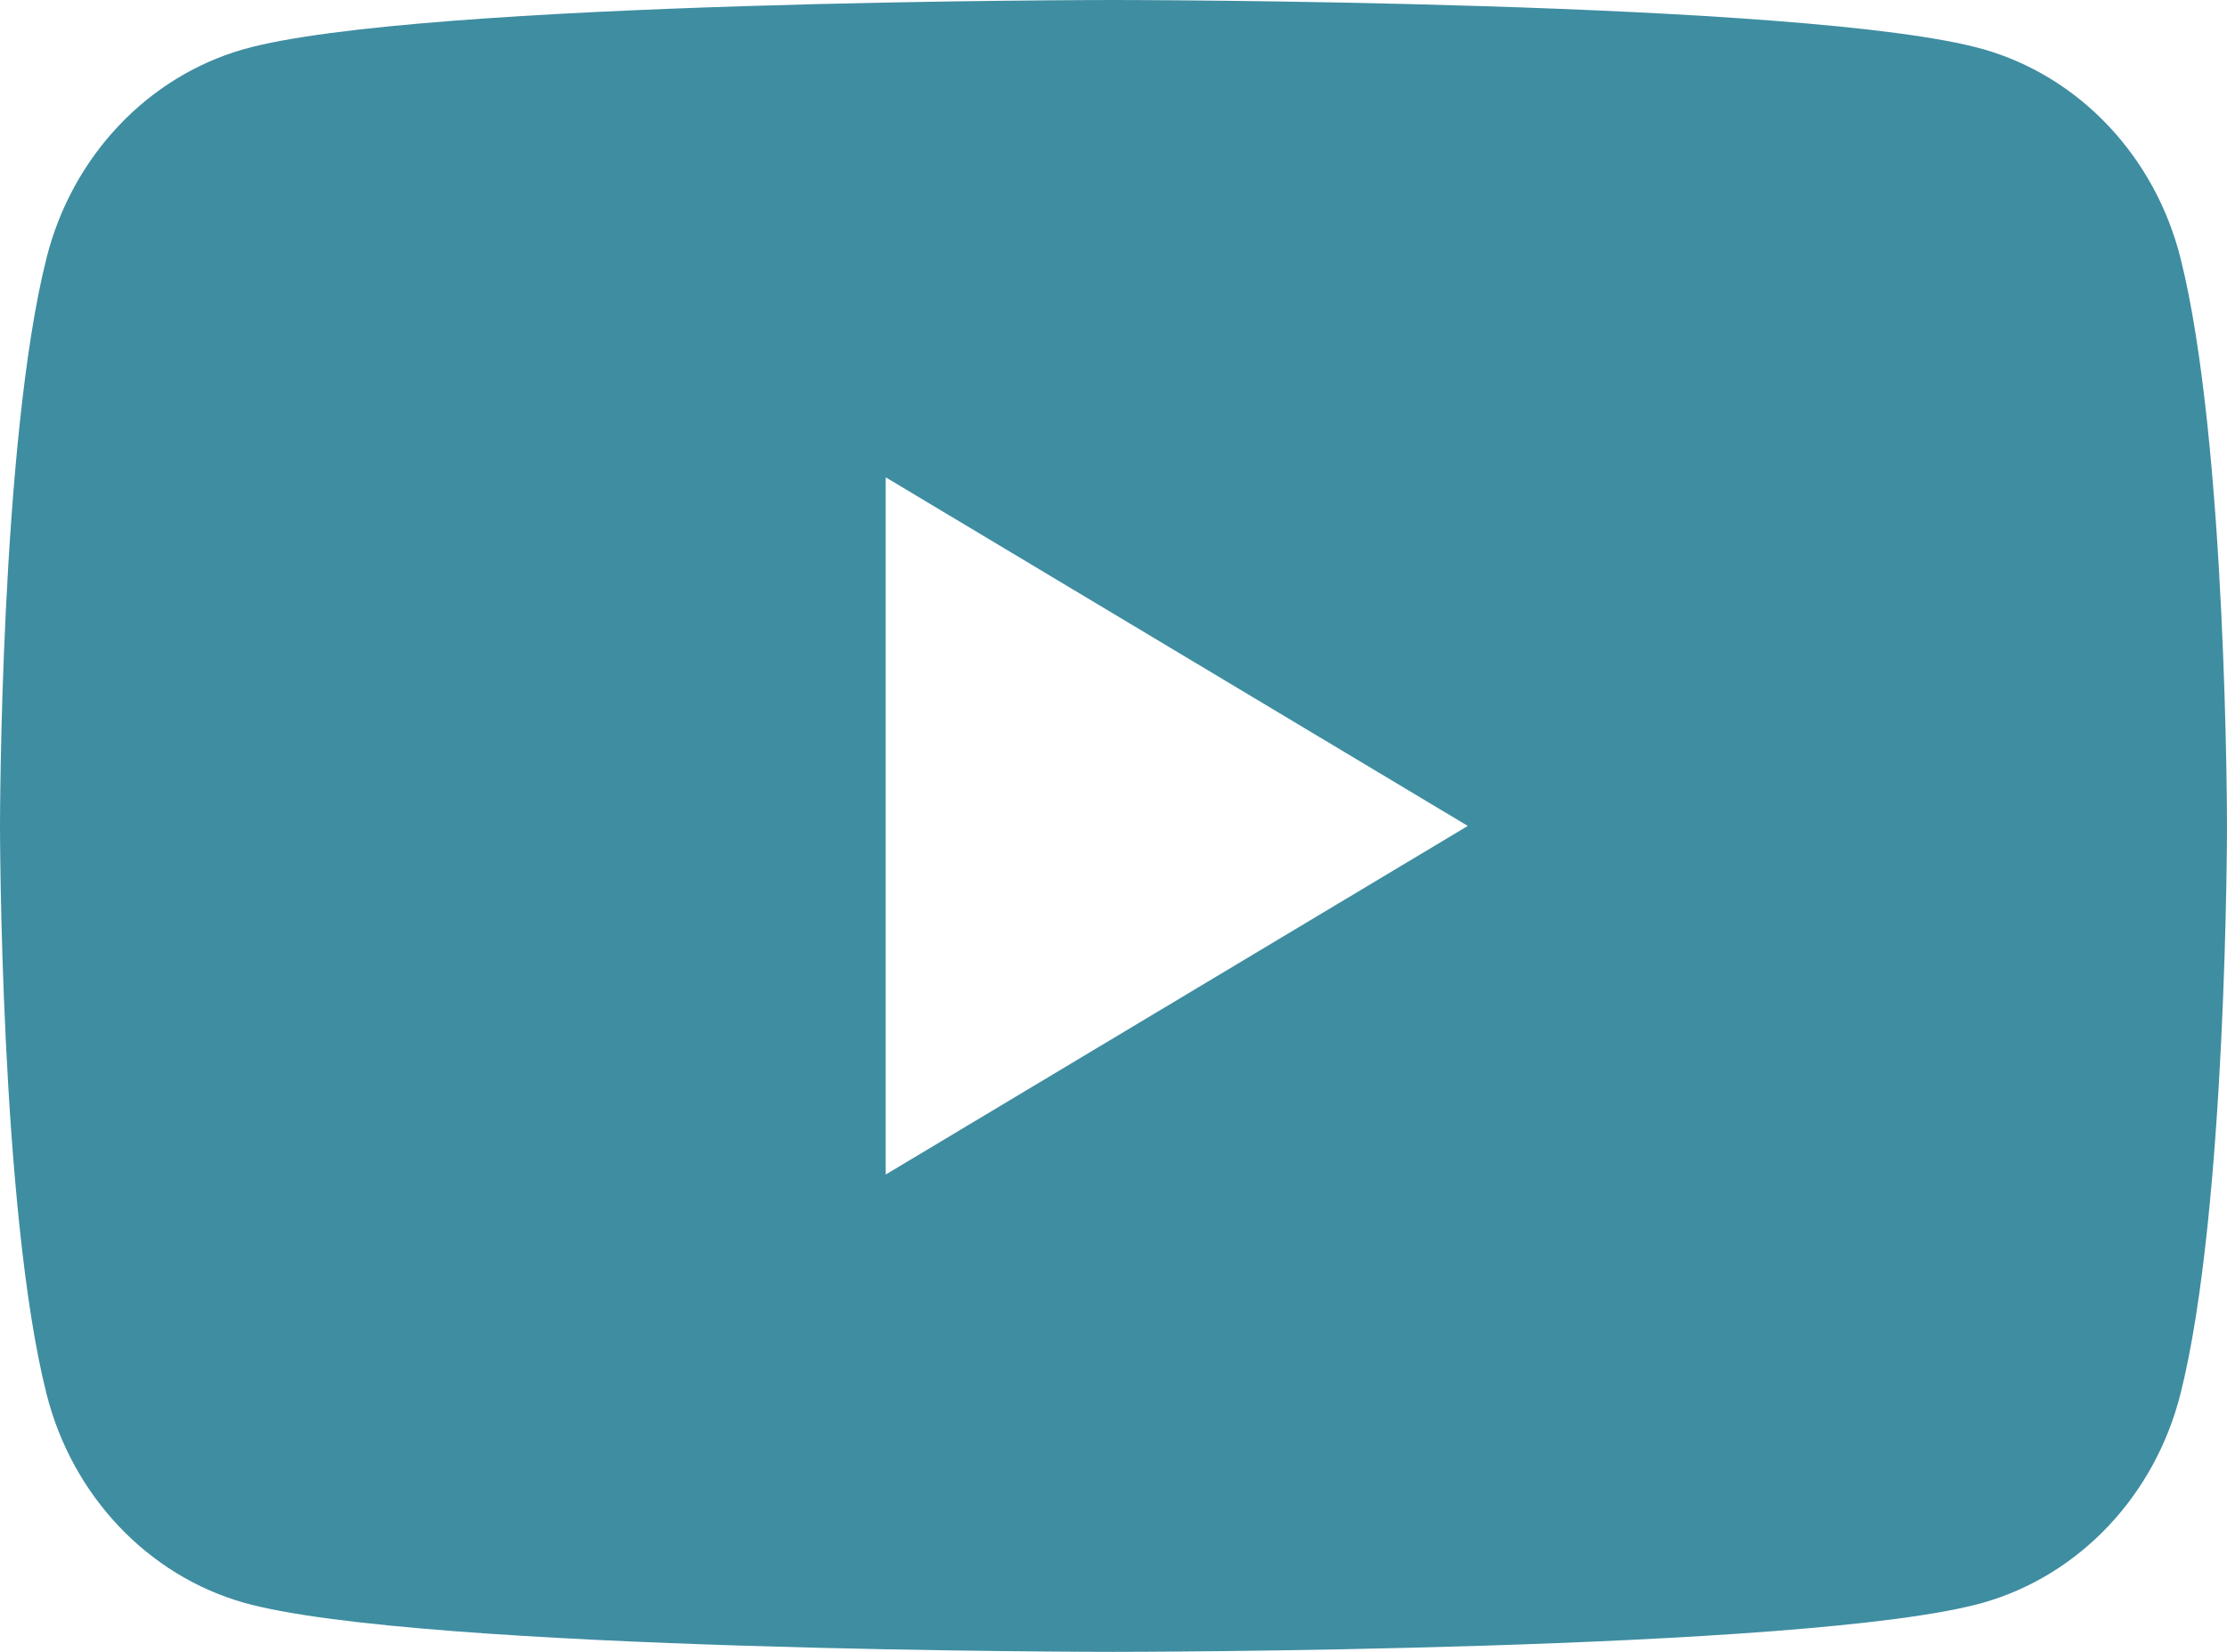 <svg width="31" height="23" viewBox="0 0 31 23" fill="none" xmlns="http://www.w3.org/2000/svg">
<path fill-rule="evenodd" clip-rule="evenodd" d="M29.35 1.753C29.831 2.263 30.177 2.896 30.352 3.591C31 6.154 31 11.5 31 11.5C31 11.5 31 16.846 30.352 19.409C30.177 20.104 29.831 20.737 29.35 21.247C28.869 21.757 28.27 22.125 27.611 22.314C25.188 23 15.5 23 15.5 23C15.5 23 5.812 23 3.389 22.314C2.73 22.125 2.131 21.757 1.65 21.247C1.169 20.737 0.823 20.104 0.648 19.409C0 16.846 0 11.5 0 11.5C0 11.5 0 6.154 0.648 3.591C0.823 2.896 1.169 2.263 1.65 1.753C2.131 1.243 2.73 0.875 3.389 0.686C5.812 0 15.5 0 15.5 0C15.5 0 25.188 0 27.611 0.686C28.27 0.875 28.869 1.243 29.35 1.753ZM20.432 11.5L12.329 6.646V16.354L20.432 11.5Z" fill="#3F8DA1"/>
</svg>
